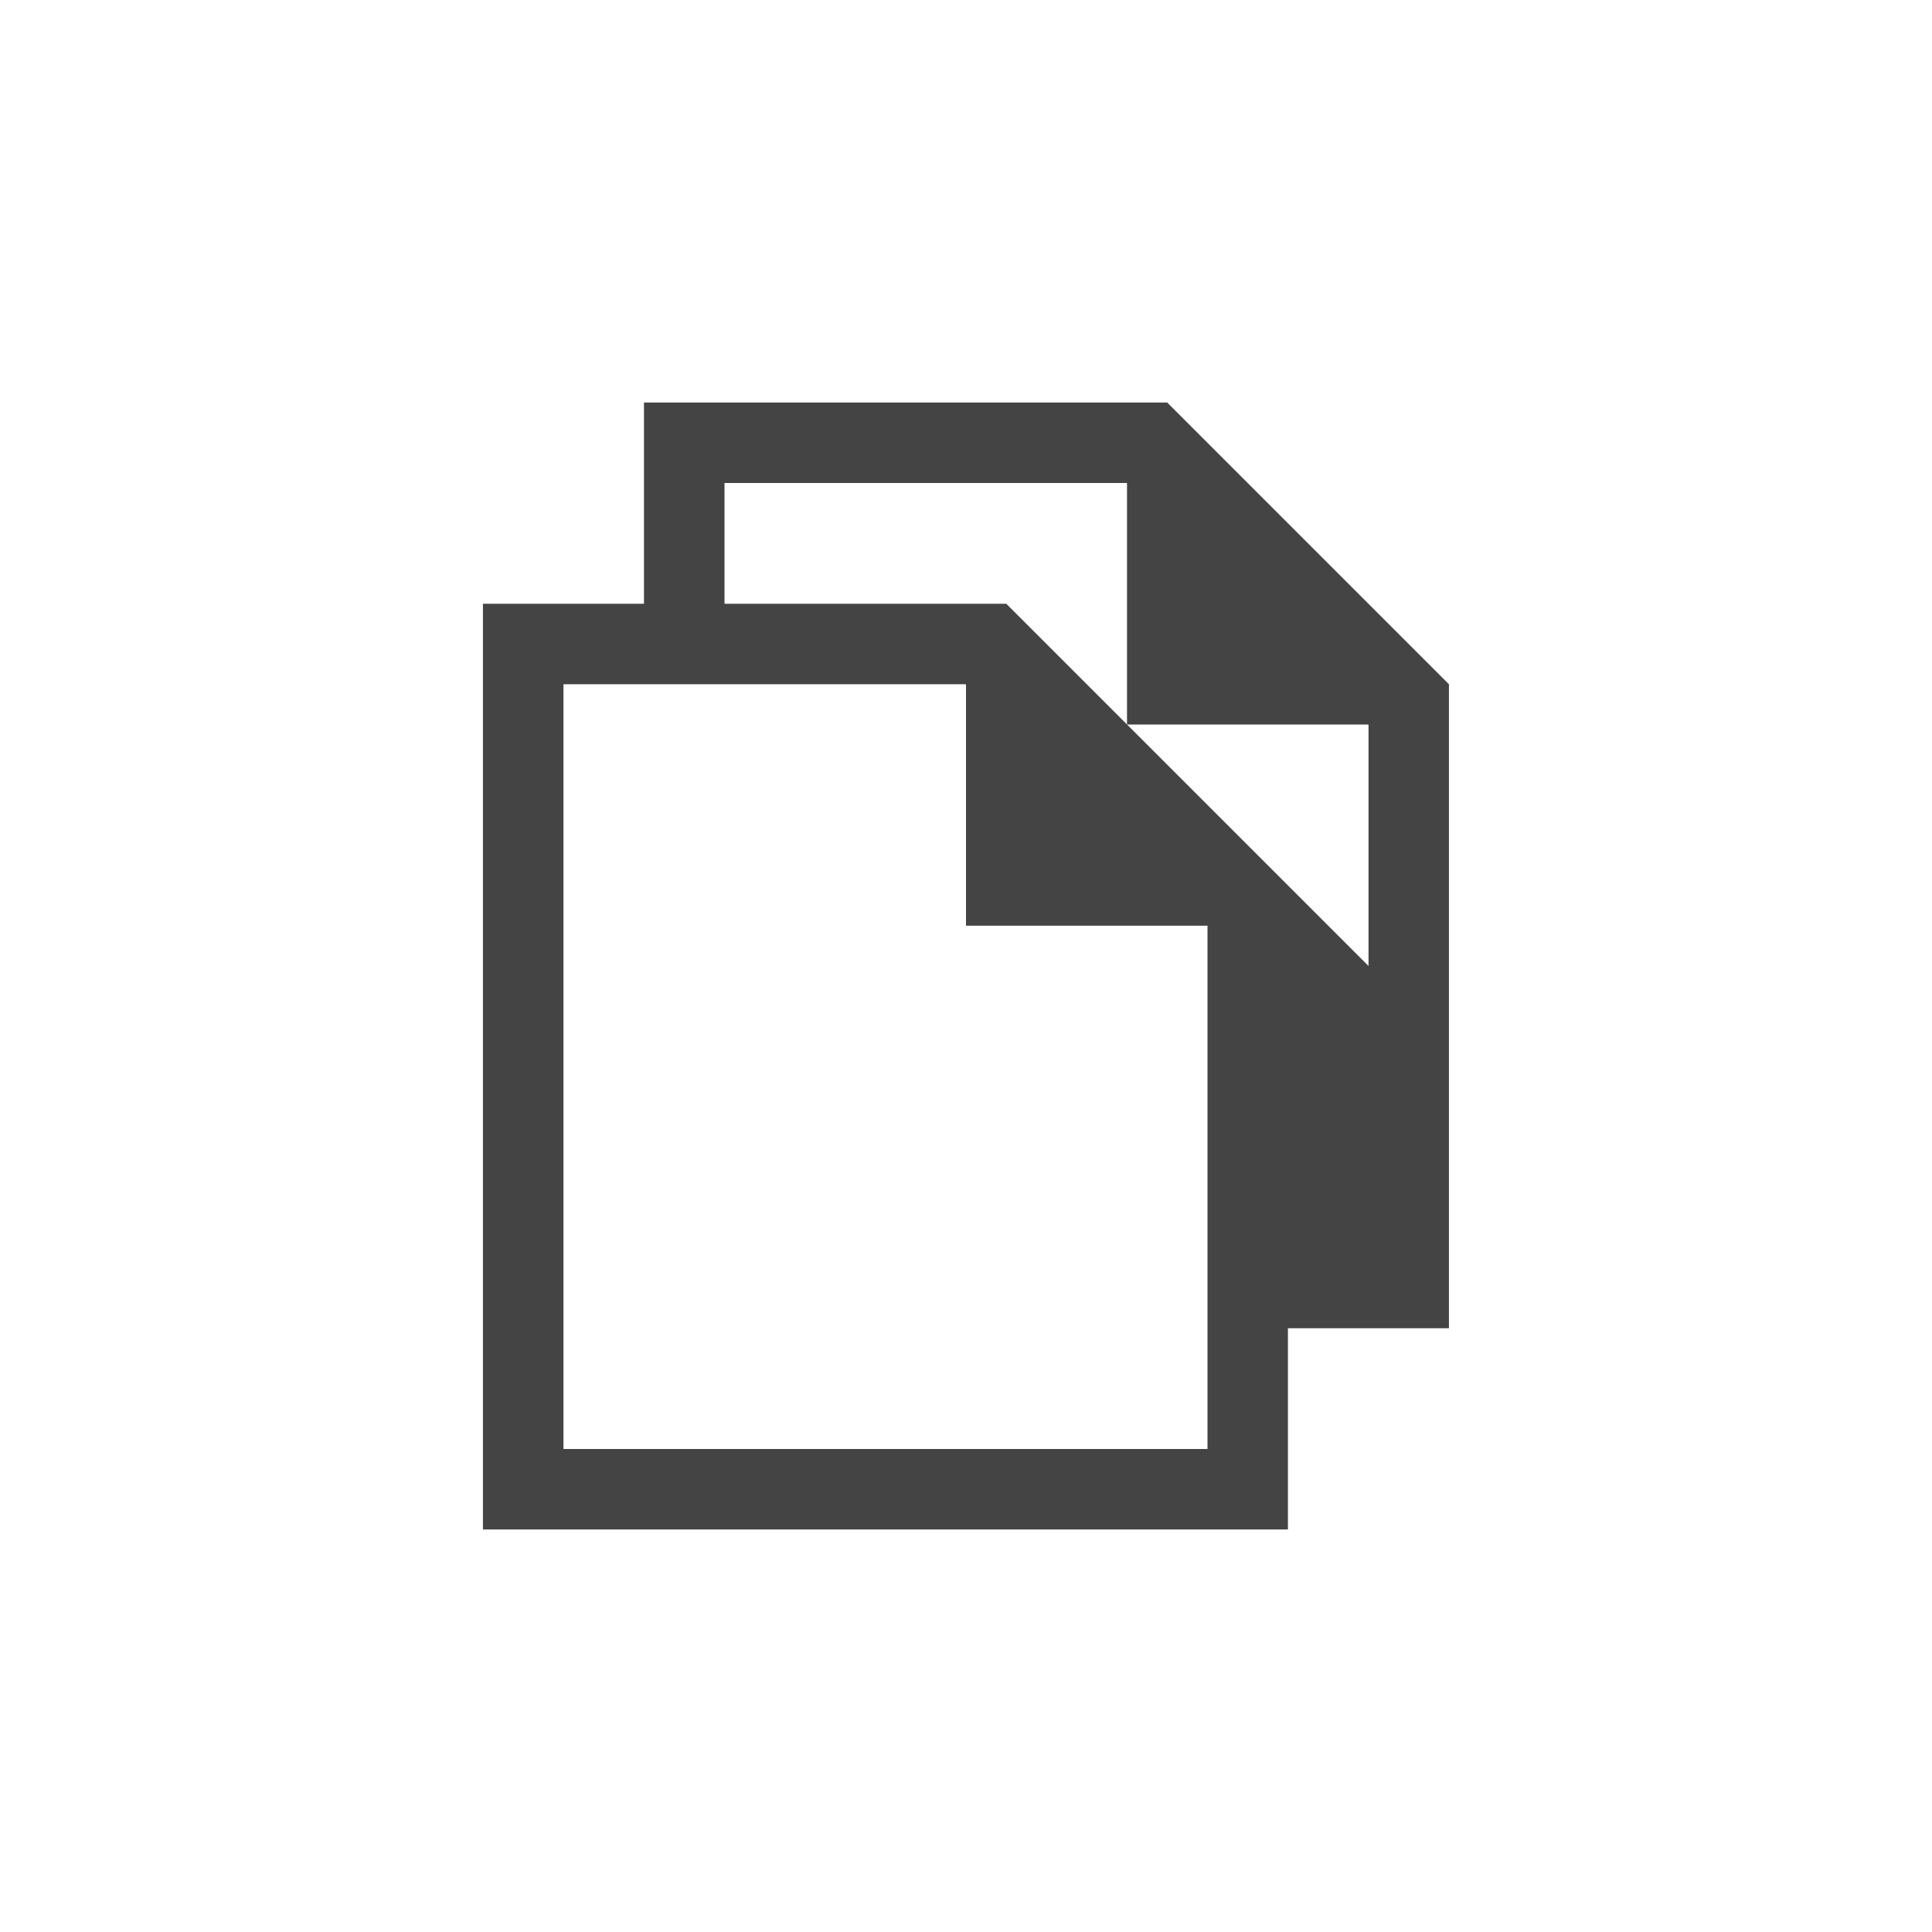 <?xml version="1.0" encoding="utf-8"?>

<!DOCTYPE svg PUBLIC "-//W3C//DTD SVG 1.1//EN" "http://www.w3.org/Graphics/SVG/1.1/DTD/svg11.dtd">
<svg version="1.1" xmlns="http://www.w3.org/2000/svg" xmlns:xlink="http://www.w3.org/1999/xlink" viewBox="0 0 32 32">
<path fill="#444" d="M19.333 6.667h-8.667v3.333h-2.667v15.333h13.333v-3.333h2.667v-10.667l-4.667-4.667zM20 24h-10.667v-12.667h6.667v4h4v8.667zM22.667 16l-6-6h-4.667v-2h6.667v4h4v4z"></path>
</svg>
